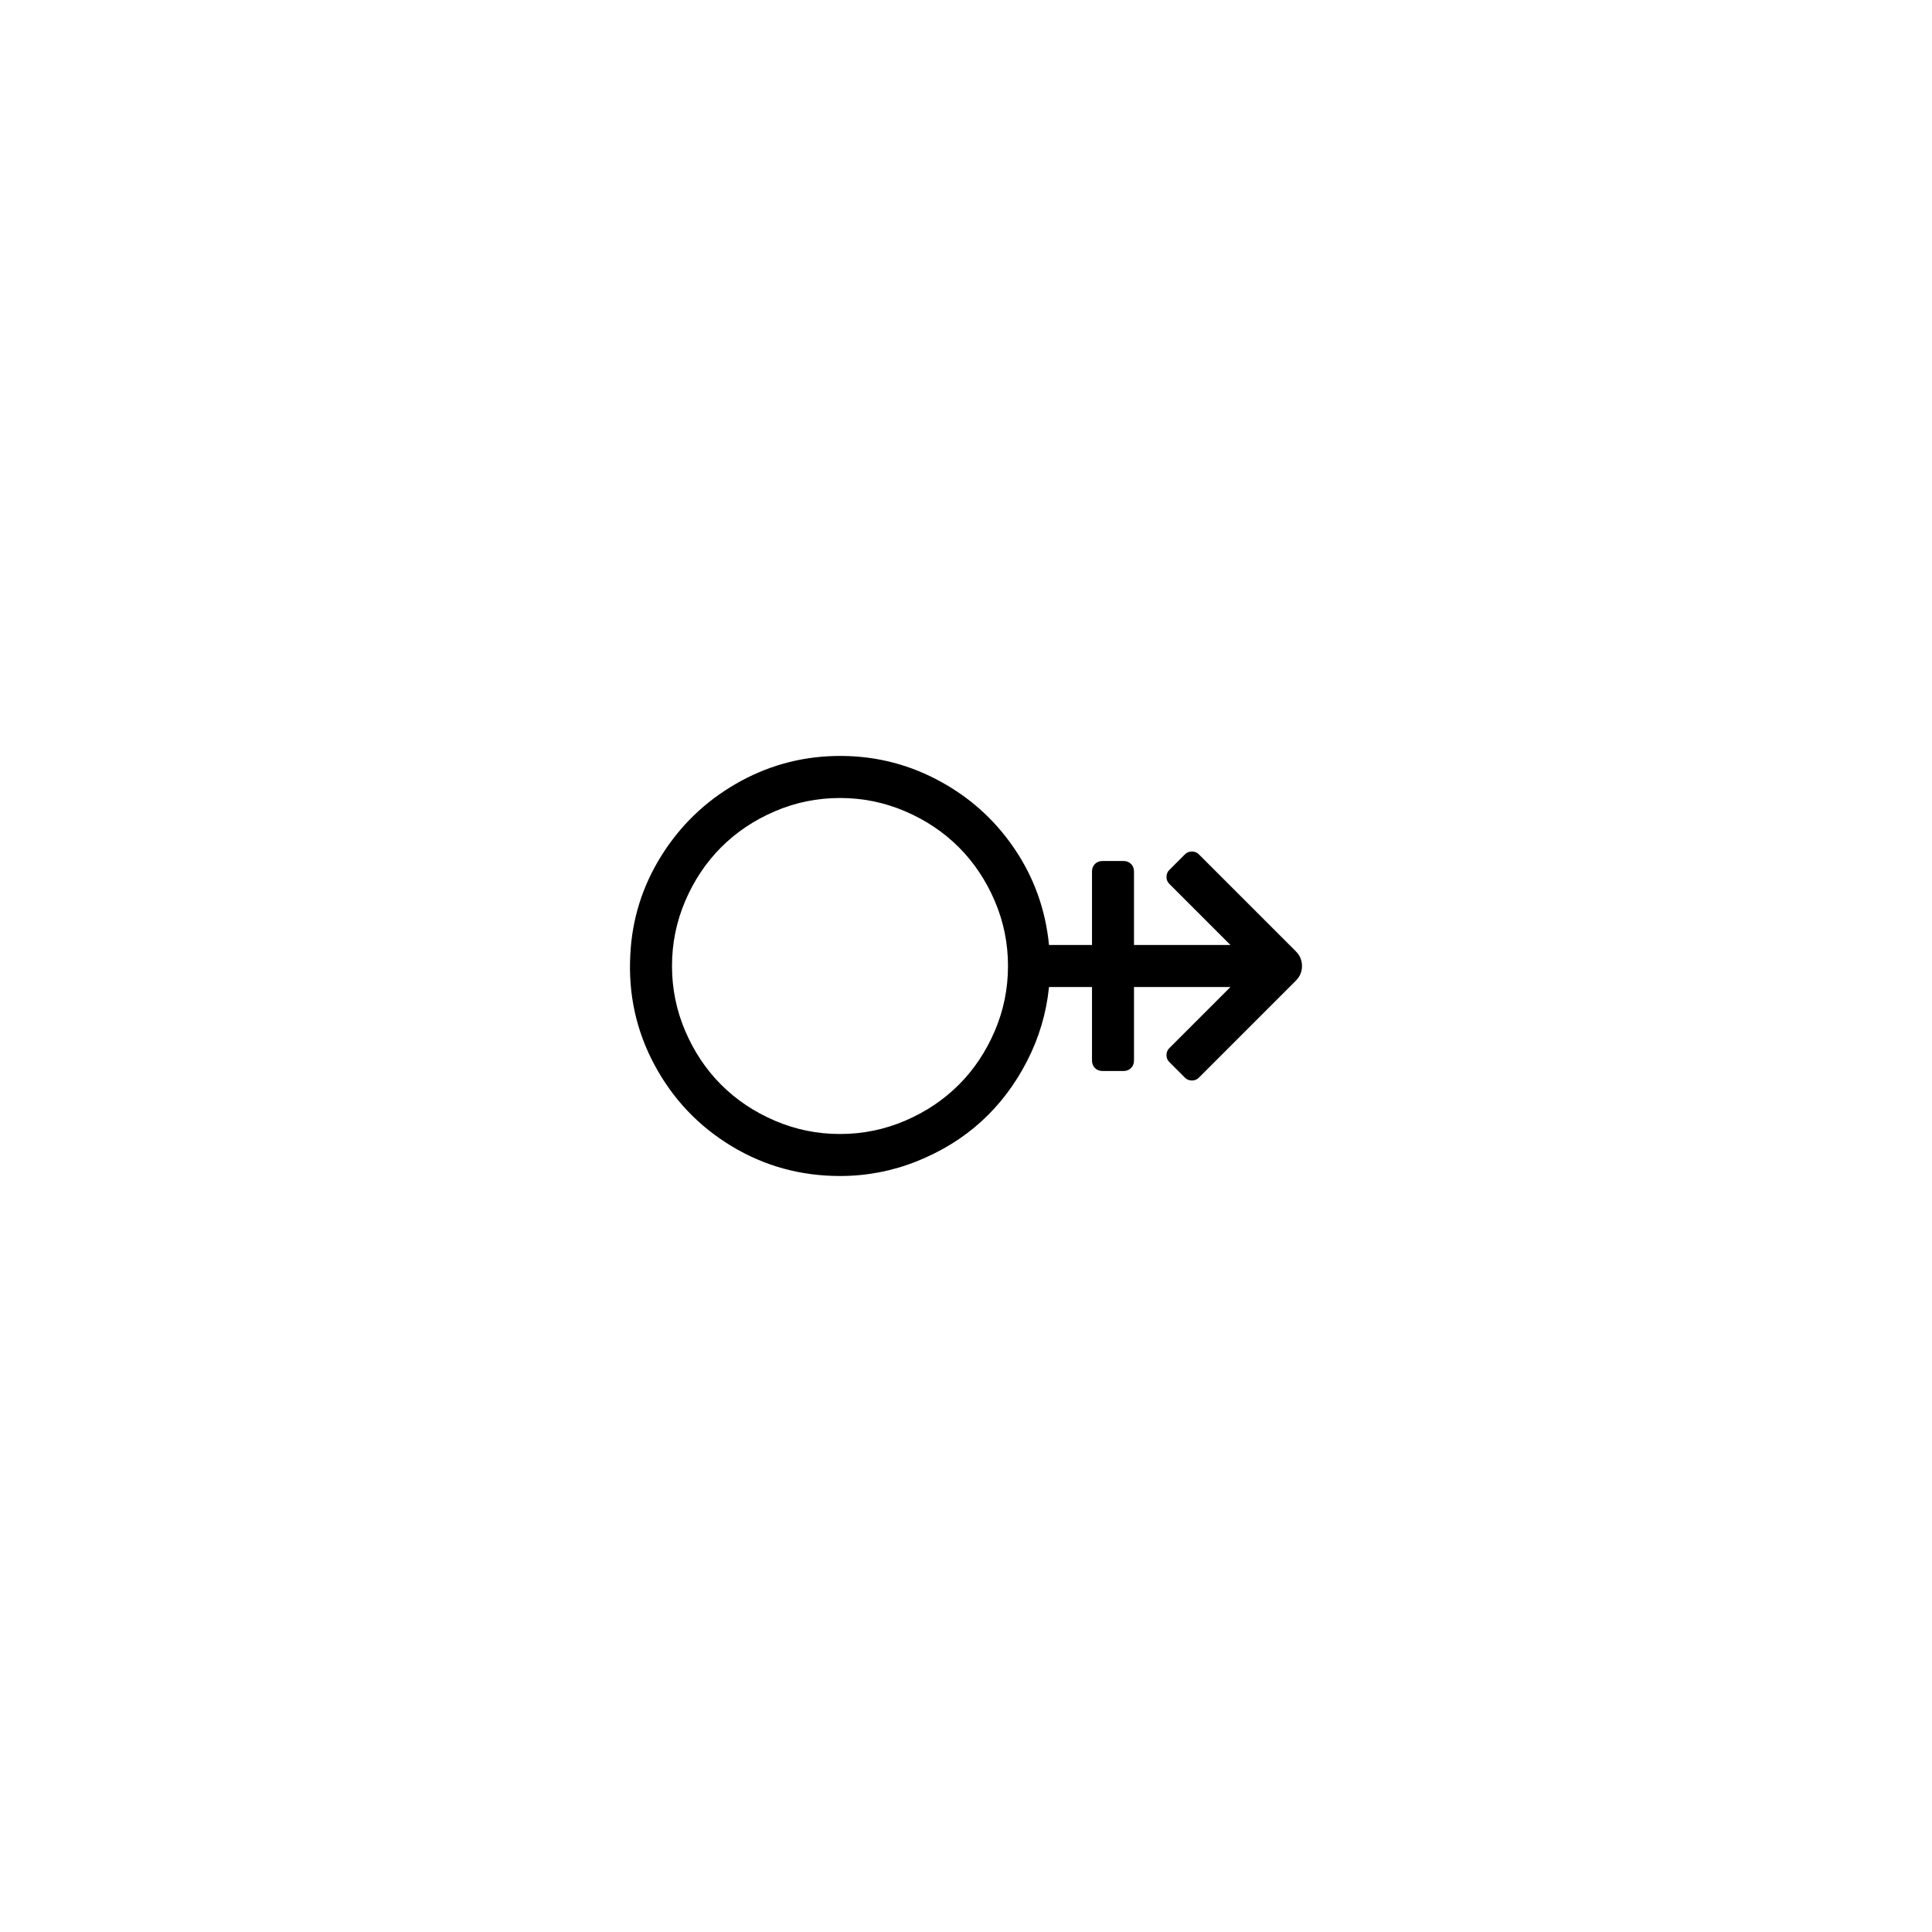 <svg width="5888" height="5888" viewBox="0 0 5888 5888" xmlns="http://www.w3.org/2000/svg"><path d="M3949 2899q19 19 19 45t-19 45l-294 294q-9 10-22.5 10t-22.5-10l-45-45q-10-9-10-22.5t10-22.5l185-185h-294v224q0 14-9 23t-23 9h-64q-14 0-23-9t-9-23v-224h-131q-12 119-67 226t-139 183.5-196.5 121.5-234.5 45q-180 0-330.5-91t-234.5-247-74-337q8-162 94-300t226.5-219.5 302.5-85.5q166-4 310.5 71.5t235.5 208.5 107 296h131v-224q0-14 9-23t23-9h64q14 0 23 9t9 23v224h294l-185-185q-10-9-10-22.5t10-22.5l45-45q9-10 22.5-10t22.5 10zm-1389 557q104 0 198.5-40.5t163.5-109.5 109.5-163.5 40.5-198.5-40.5-198.5-109.5-163.5-163.5-109.5-198.5-40.5-198.5 40.5-163.5 109.5-109.5 163.5-40.5 198.5 40.5 198.5 109.5 163.5 163.5 109.5 198.5 40.5z"/></svg>